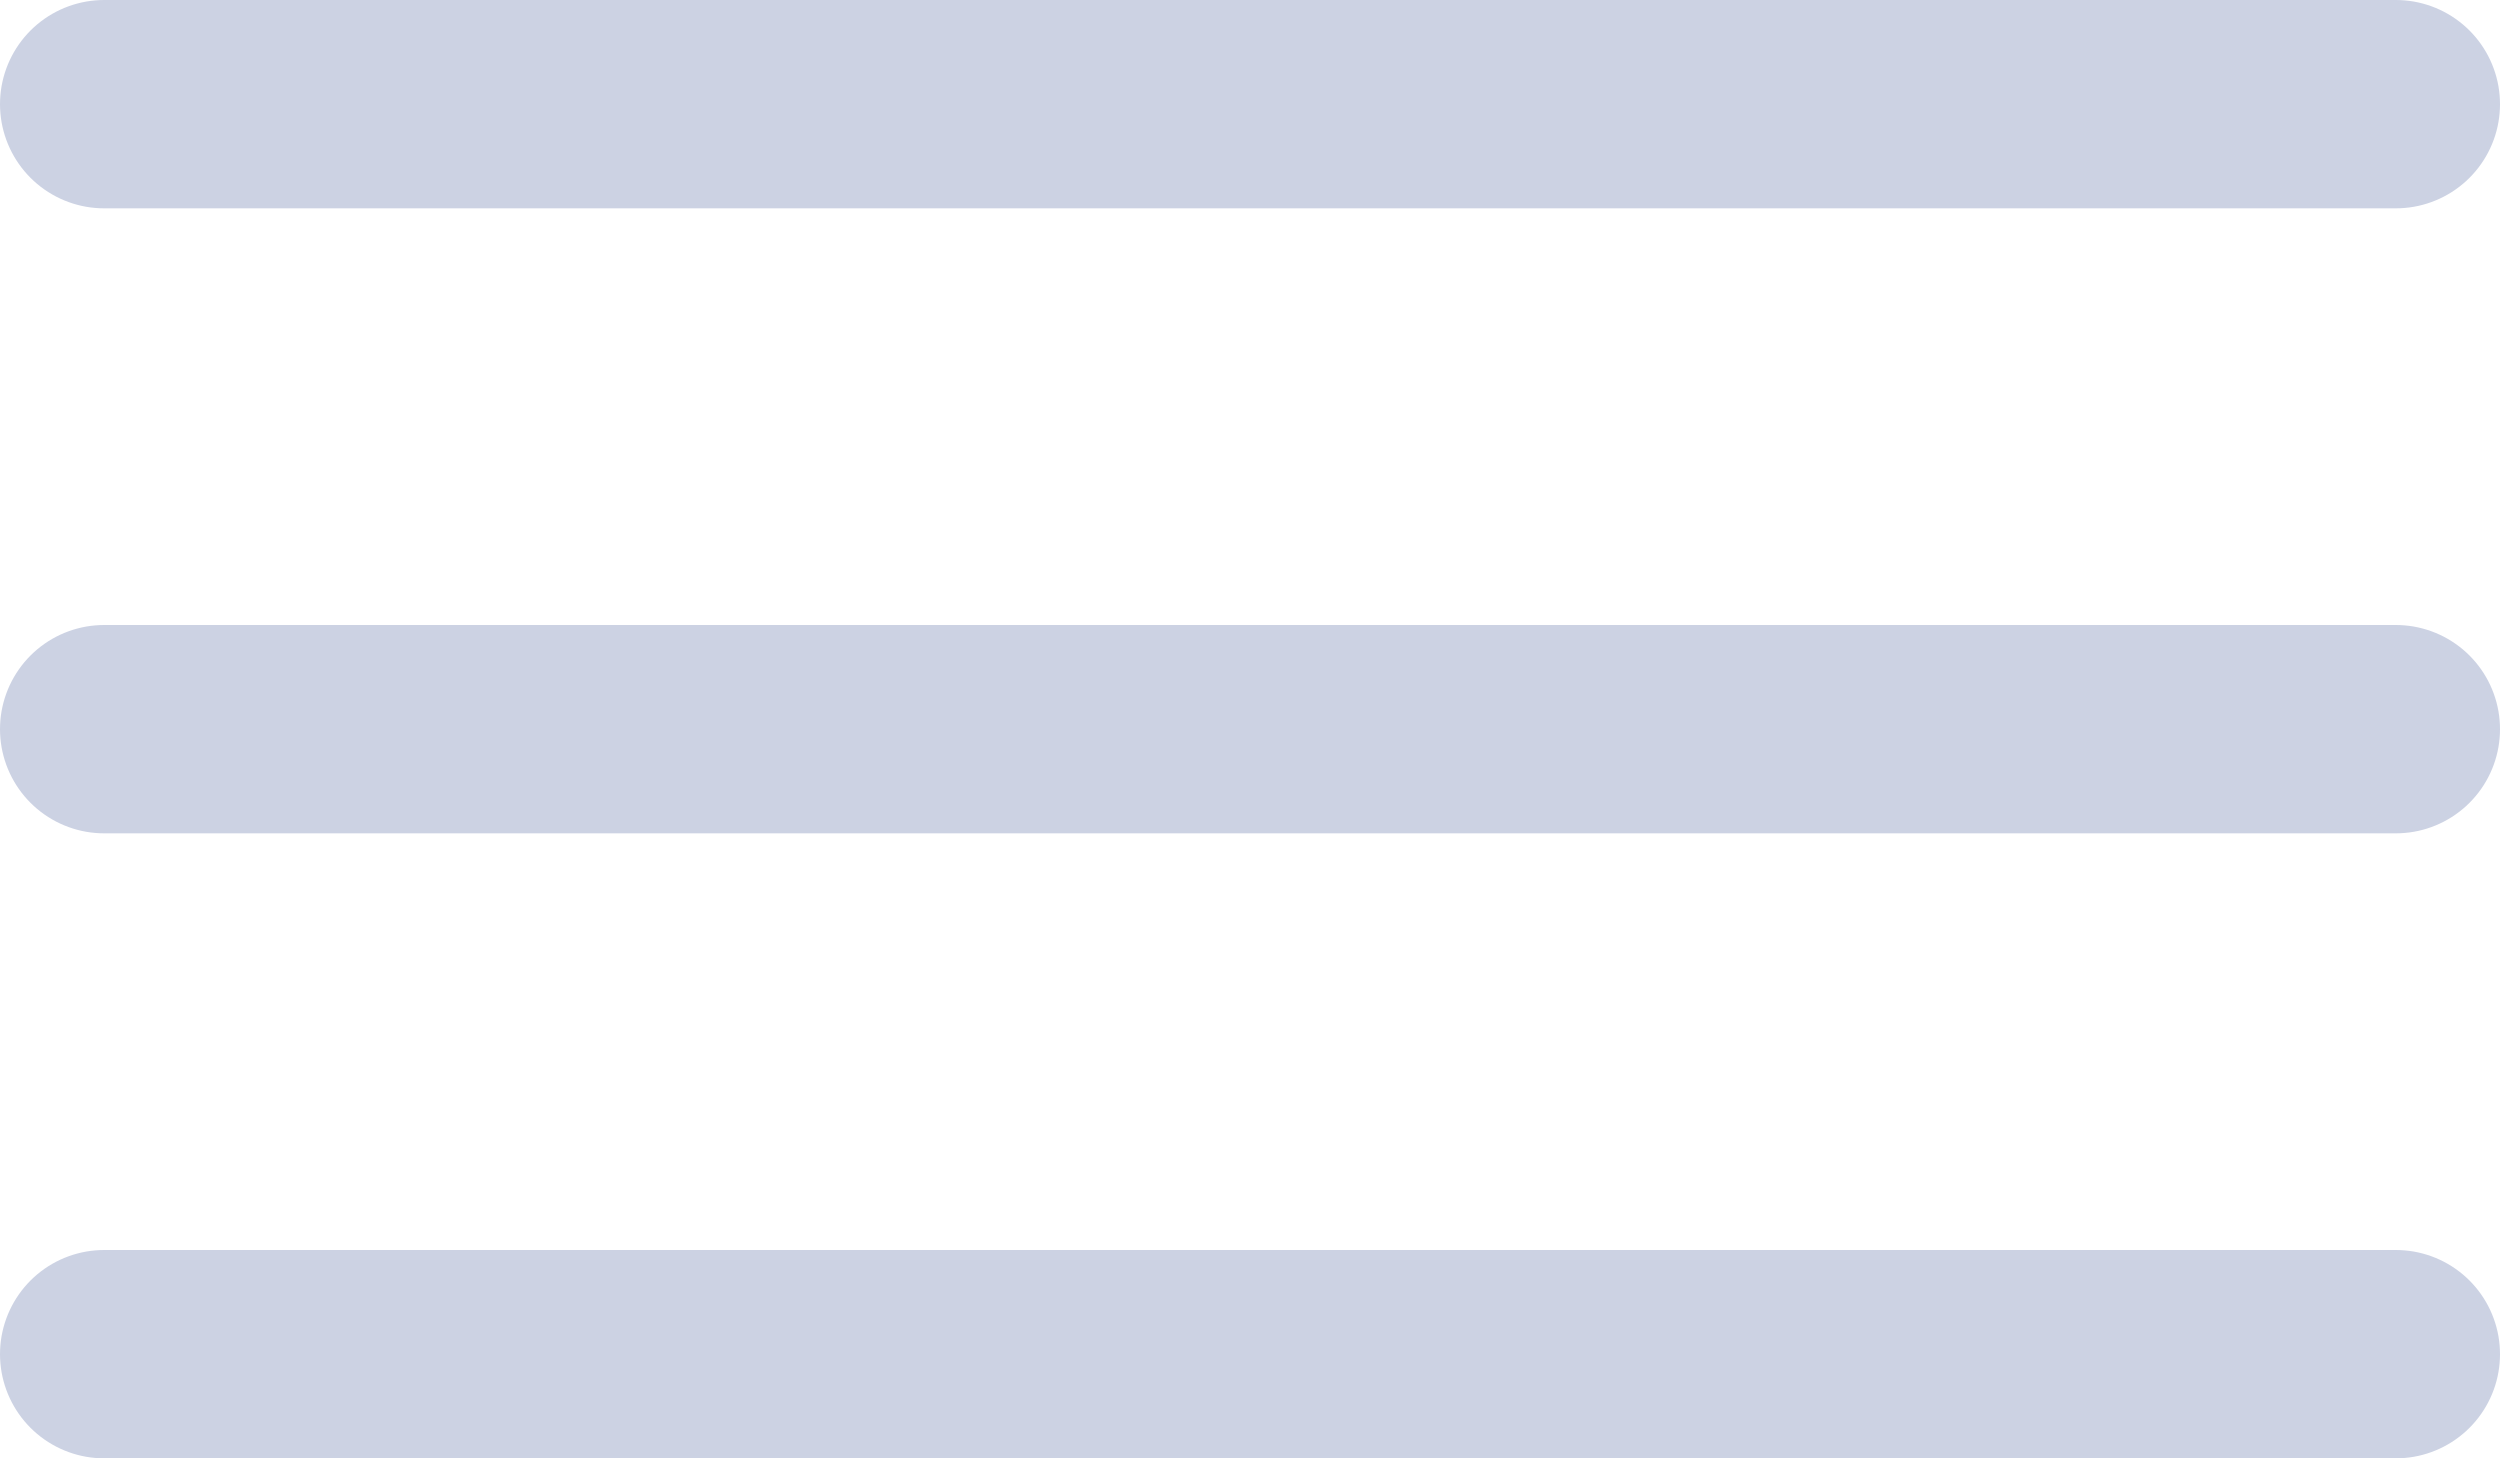 <svg xmlns="http://www.w3.org/2000/svg" width="24" height="14" viewBox="0 0 24 14"><g transform="translate(-18016.5 8506.5)"><line x2="22" transform="translate(18017.5 -8505.5)" fill="none" stroke="#ccd2e3" stroke-linecap="round" stroke-width="2"/><line x2="22" transform="translate(18017.5 -8499.5)" fill="none" stroke="#ccd2e3" stroke-linecap="round" stroke-width="2"/><line x2="22" transform="translate(18017.5 -8493.5)" fill="none" stroke="#ccd2e3" stroke-linecap="round" stroke-width="2"/></g></svg>